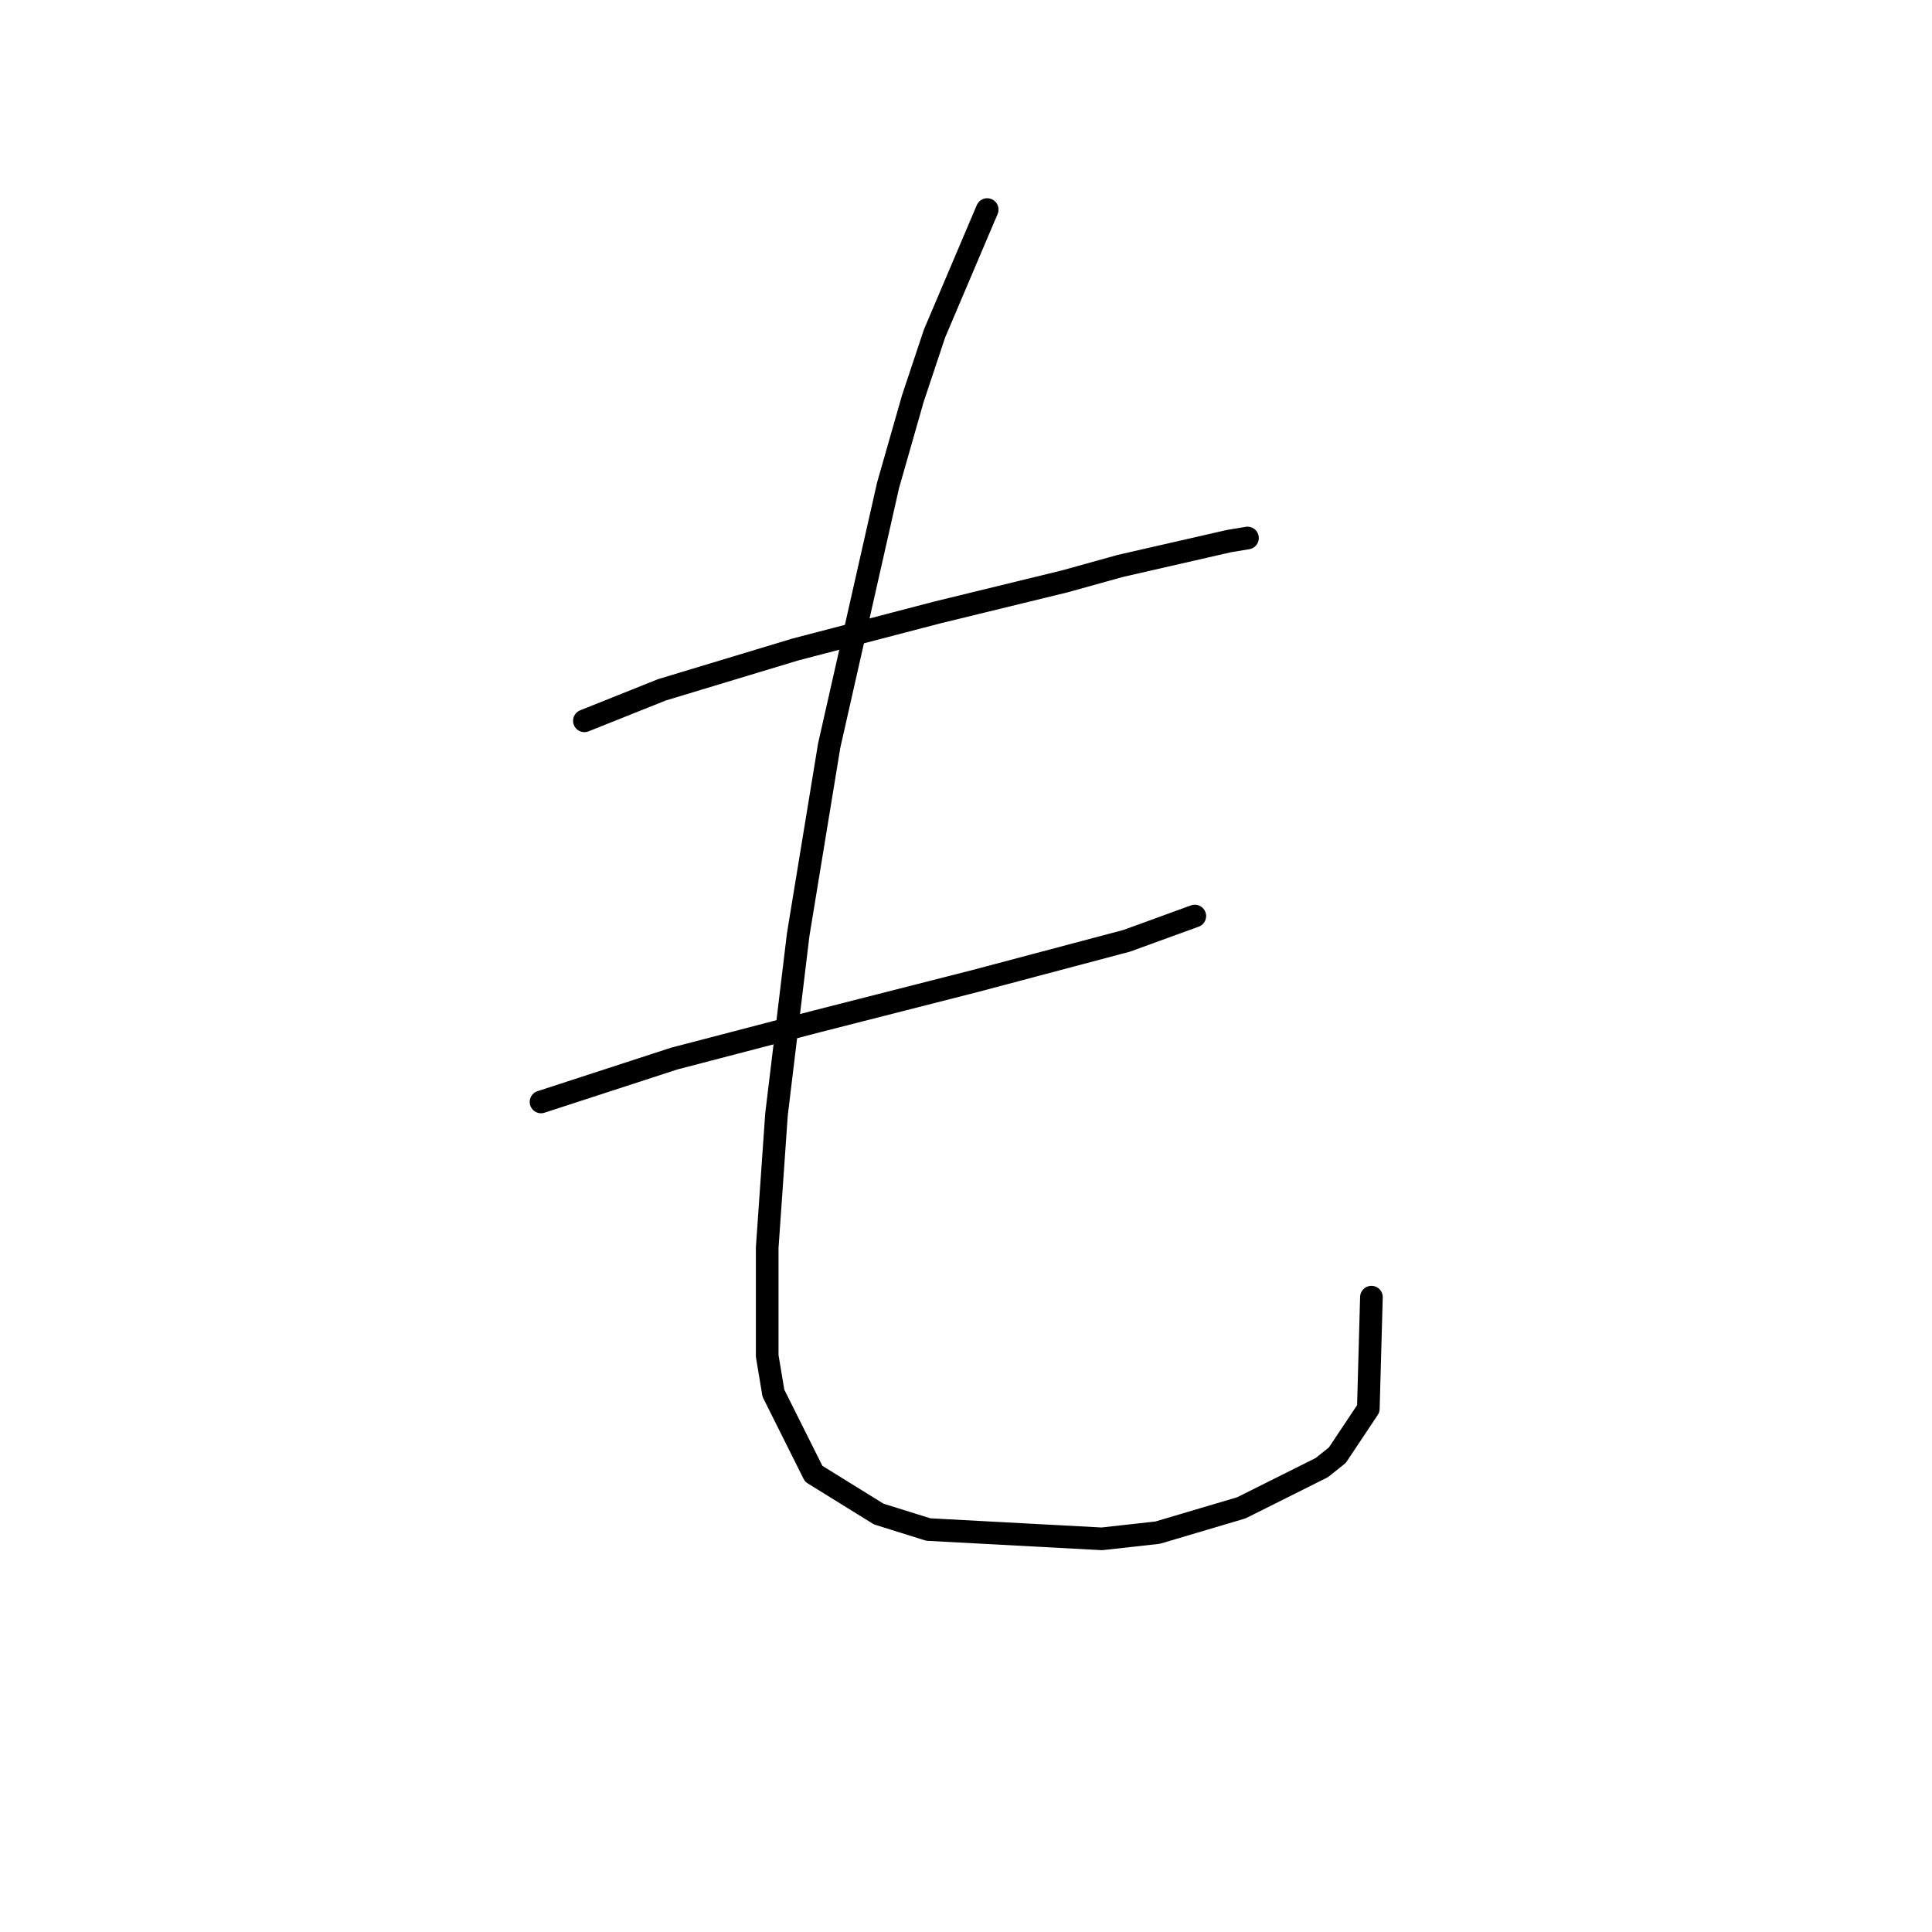 <?xml version="1.0" standalone="no"?>
    <svg width="256" height="256" xmlns="http://www.w3.org/2000/svg" version="1.1">
    <polyline stroke="black" stroke-width="3" stroke-linecap="round" fill="transparent" stroke-linejoin="round" points="77.436 95.513 87.7 91.407 105.355 86.07 124.241 81.143 141.074 77.037 148.465 74.984 162.834 71.7 165.298 71.289 165.298 71.289 " />
        <polyline stroke="black" stroke-width="3" stroke-linecap="round" fill="transparent" stroke-linejoin="round" points="71.688 146.013 89.342 140.265 108.229 135.338 129.168 130.001 149.286 124.663 158.318 121.379 158.318 121.379 " />
        <polyline stroke="black" stroke-width="3" stroke-linecap="round" fill="transparent" stroke-linejoin="round" points="130.81 27.769 123.83 44.192 120.956 52.814 117.672 64.31 109.871 98.798 105.765 123.842 102.891 147.655 101.659 165.31 101.659 179.68 102.481 184.607 107.818 195.282 116.44 200.619 123.009 202.672 146.001 203.904 153.391 203.083 164.477 199.798 175.152 194.461 177.204 192.818 181.31 186.66 181.721 171.879 181.721 171.879 " />
        </svg>